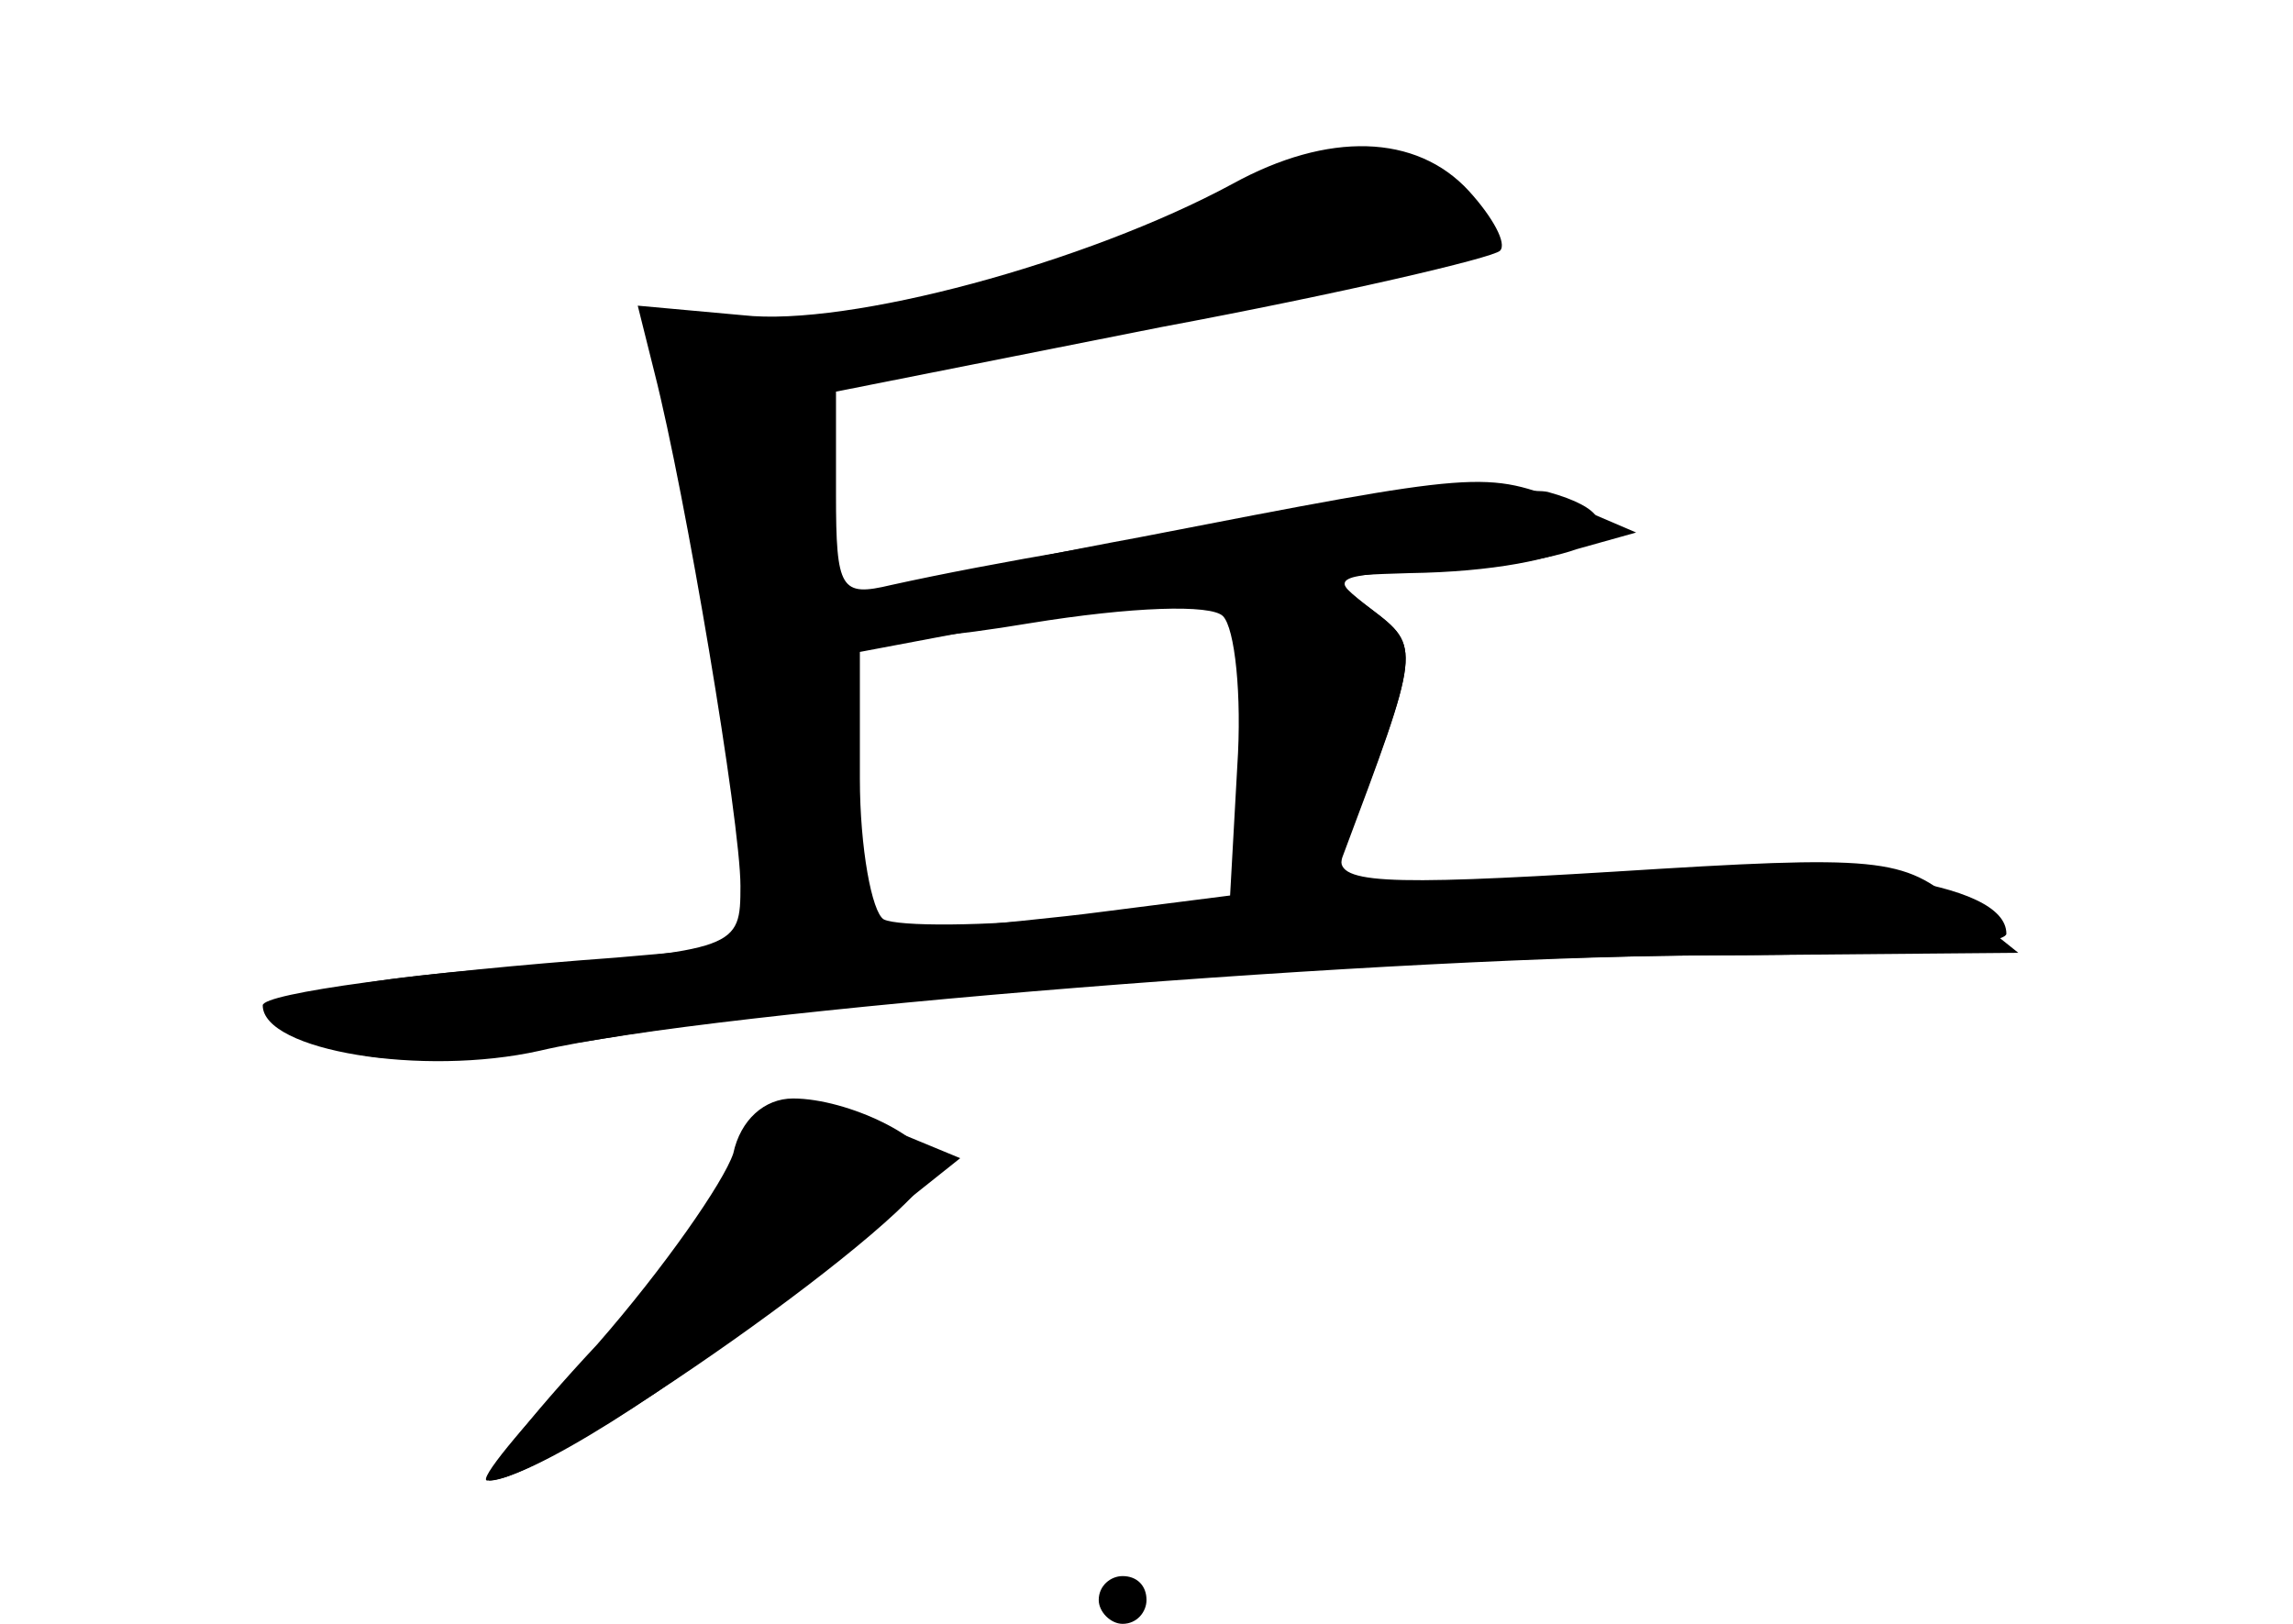 <?xml version="1.0" standalone="no"?>
<!DOCTYPE svg PUBLIC "-//W3C//DTD SVG 20010904//EN"
 "http://www.w3.org/TR/2001/REC-SVG-20010904/DTD/svg10.dtd">
<svg version="1.0" xmlns="http://www.w3.org/2000/svg"
 width="96pt" height="68pt" viewBox="0 0 96 68"
 preserveAspectRatio="xMidYMid meet">
<g transform="translate(0,68) scale(0.1,-0.1)" fill="#000000" stroke="none">
<g id="part-0" class="char-part">
  <path d="M516 603 c-61 -33 -161 -60 -205 -55 l-44 4 7 -28 c13 -51 36 -188
36 -215 0 -26 -1 -27 -95 -34 -95 -7 -116 -17 -70 -35 16 -6 52 -4 107 5 106
18 331 35 478 35 l115 1 -25 20 c-23 20 -33 21 -144 14 -98 -6 -118 -5 -114 7
33 87 33 87 12 103 -18 14 -17 14 16 15 70 1 105 21 58 34 -19 4 -189 -20
-275 -39 -21 -5 -23 -2 -23 38 l0 43 136 27 c75 14 139 29 142 32 3 3 -3 14
-13 25 -22 24 -59 25 -99 3z m4 -237 l0 -63 -70 -7 c-38 -4 -74 -4 -80 -1 -5
3 -10 30 -10 59 l0 53 53 10 c28 6 64 11 80 12 27 1 27 0 27 -63z"/>
  <path d="M304 188 c-9 -17 -37 -53 -61 -80 -25 -26 -43 -48 -39 -48 17 0 76
37 134 84 l64 51 -29 12 c-42 18 -51 16 -69 -19z"/>
  <path d="M460 10 c0 -5 5 -10 10 -10 6 0 10 5 10 10 0 6 -4 10 -10 10 -5 0
-10 -4 -10 -10z"/>
</g>
<g id="part-1" class="char-part">
  <path d="M520 599 c-97 -44 -160 -60 -208 -53 -42 6 -45 5 -38 -12 7 -17 24
-102 41 -206 5 -30 10 -38 27 -38 19 0 20 4 14 53 -3 28 -8 79 -12 113 l-6 61
141 28 c143 28 166 40 116 63 -31 14 -21 16 -75 -9z"/>
</g>
<g id="part-2" class="char-part">
  <path d="M477 455 c-65 -12 -121 -25 -124 -29 -16 -15 12 -18 78 -7 43 7 76 8
81 3 5 -5 8 -33 6 -63 l-3 -54 -55 -7 c-30 -4 -121 -12 -202 -19 -82 -6 -148
-15 -148 -20 0 -19 67 -30 116 -19 72 17 362 40 497 40 64 0 117 4 117 9 0 22
-71 32 -176 25 -90 -6 -106 -5 -102 7 33 88 33 88 12 104 -18 13 -16 14 21 16
22 0 51 4 65 9 l25 7 -28 12 c-35 14 -36 14 -180 -14z"/>
</g>
<g id="part-3" class="char-part">
  <path d="M307 197 c-4 -12 -29 -48 -57 -80 -29 -31 -49 -57 -45 -57 25 0 185
113 185 131 0 12 -35 29 -58 29 -12 0 -22 -9 -25 -23z"/>
</g>
</g>
</svg>
